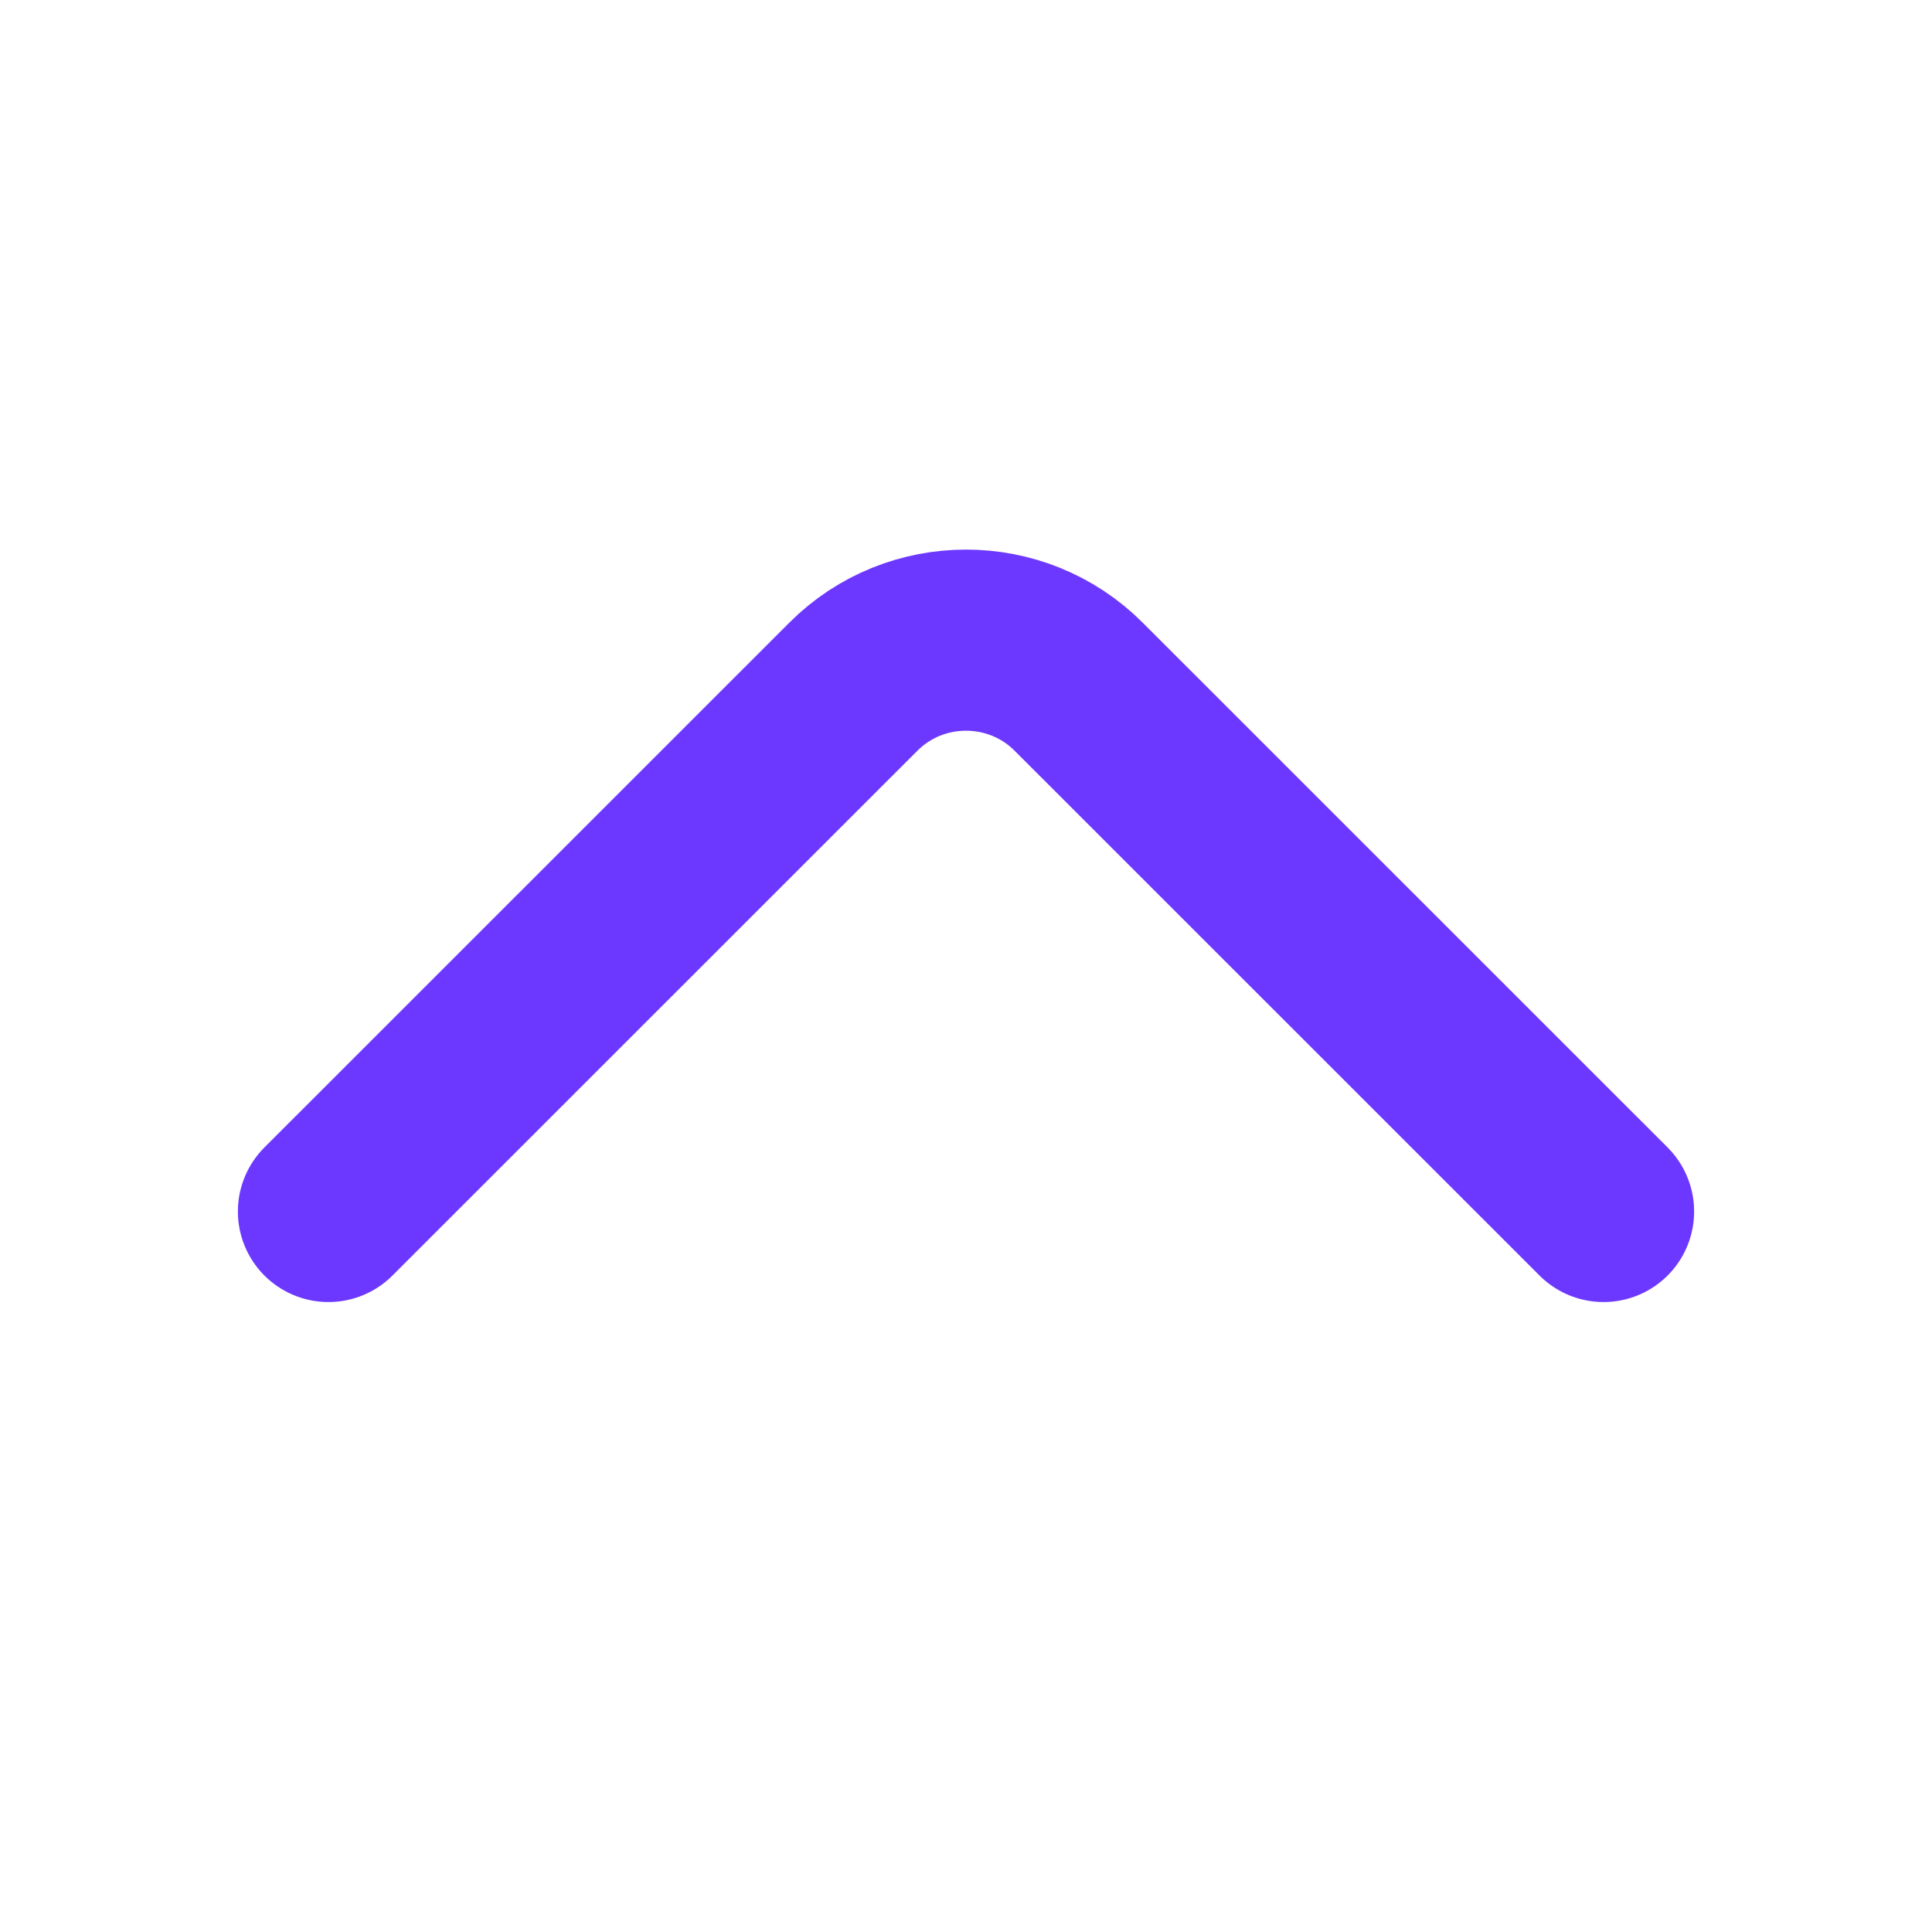 <svg width="16" height="16" viewBox="0 0 16 16" fill="none" xmlns="http://www.w3.org/2000/svg">
<path d="M2.72 10.033L7.067 5.687C7.58 5.173 8.42 5.173 8.933 5.687L13.28 10.033" stroke="#6C38FF" stroke-width="1.5" stroke-miterlimit="10" stroke-linecap="round" stroke-linejoin="round"/>
</svg>
